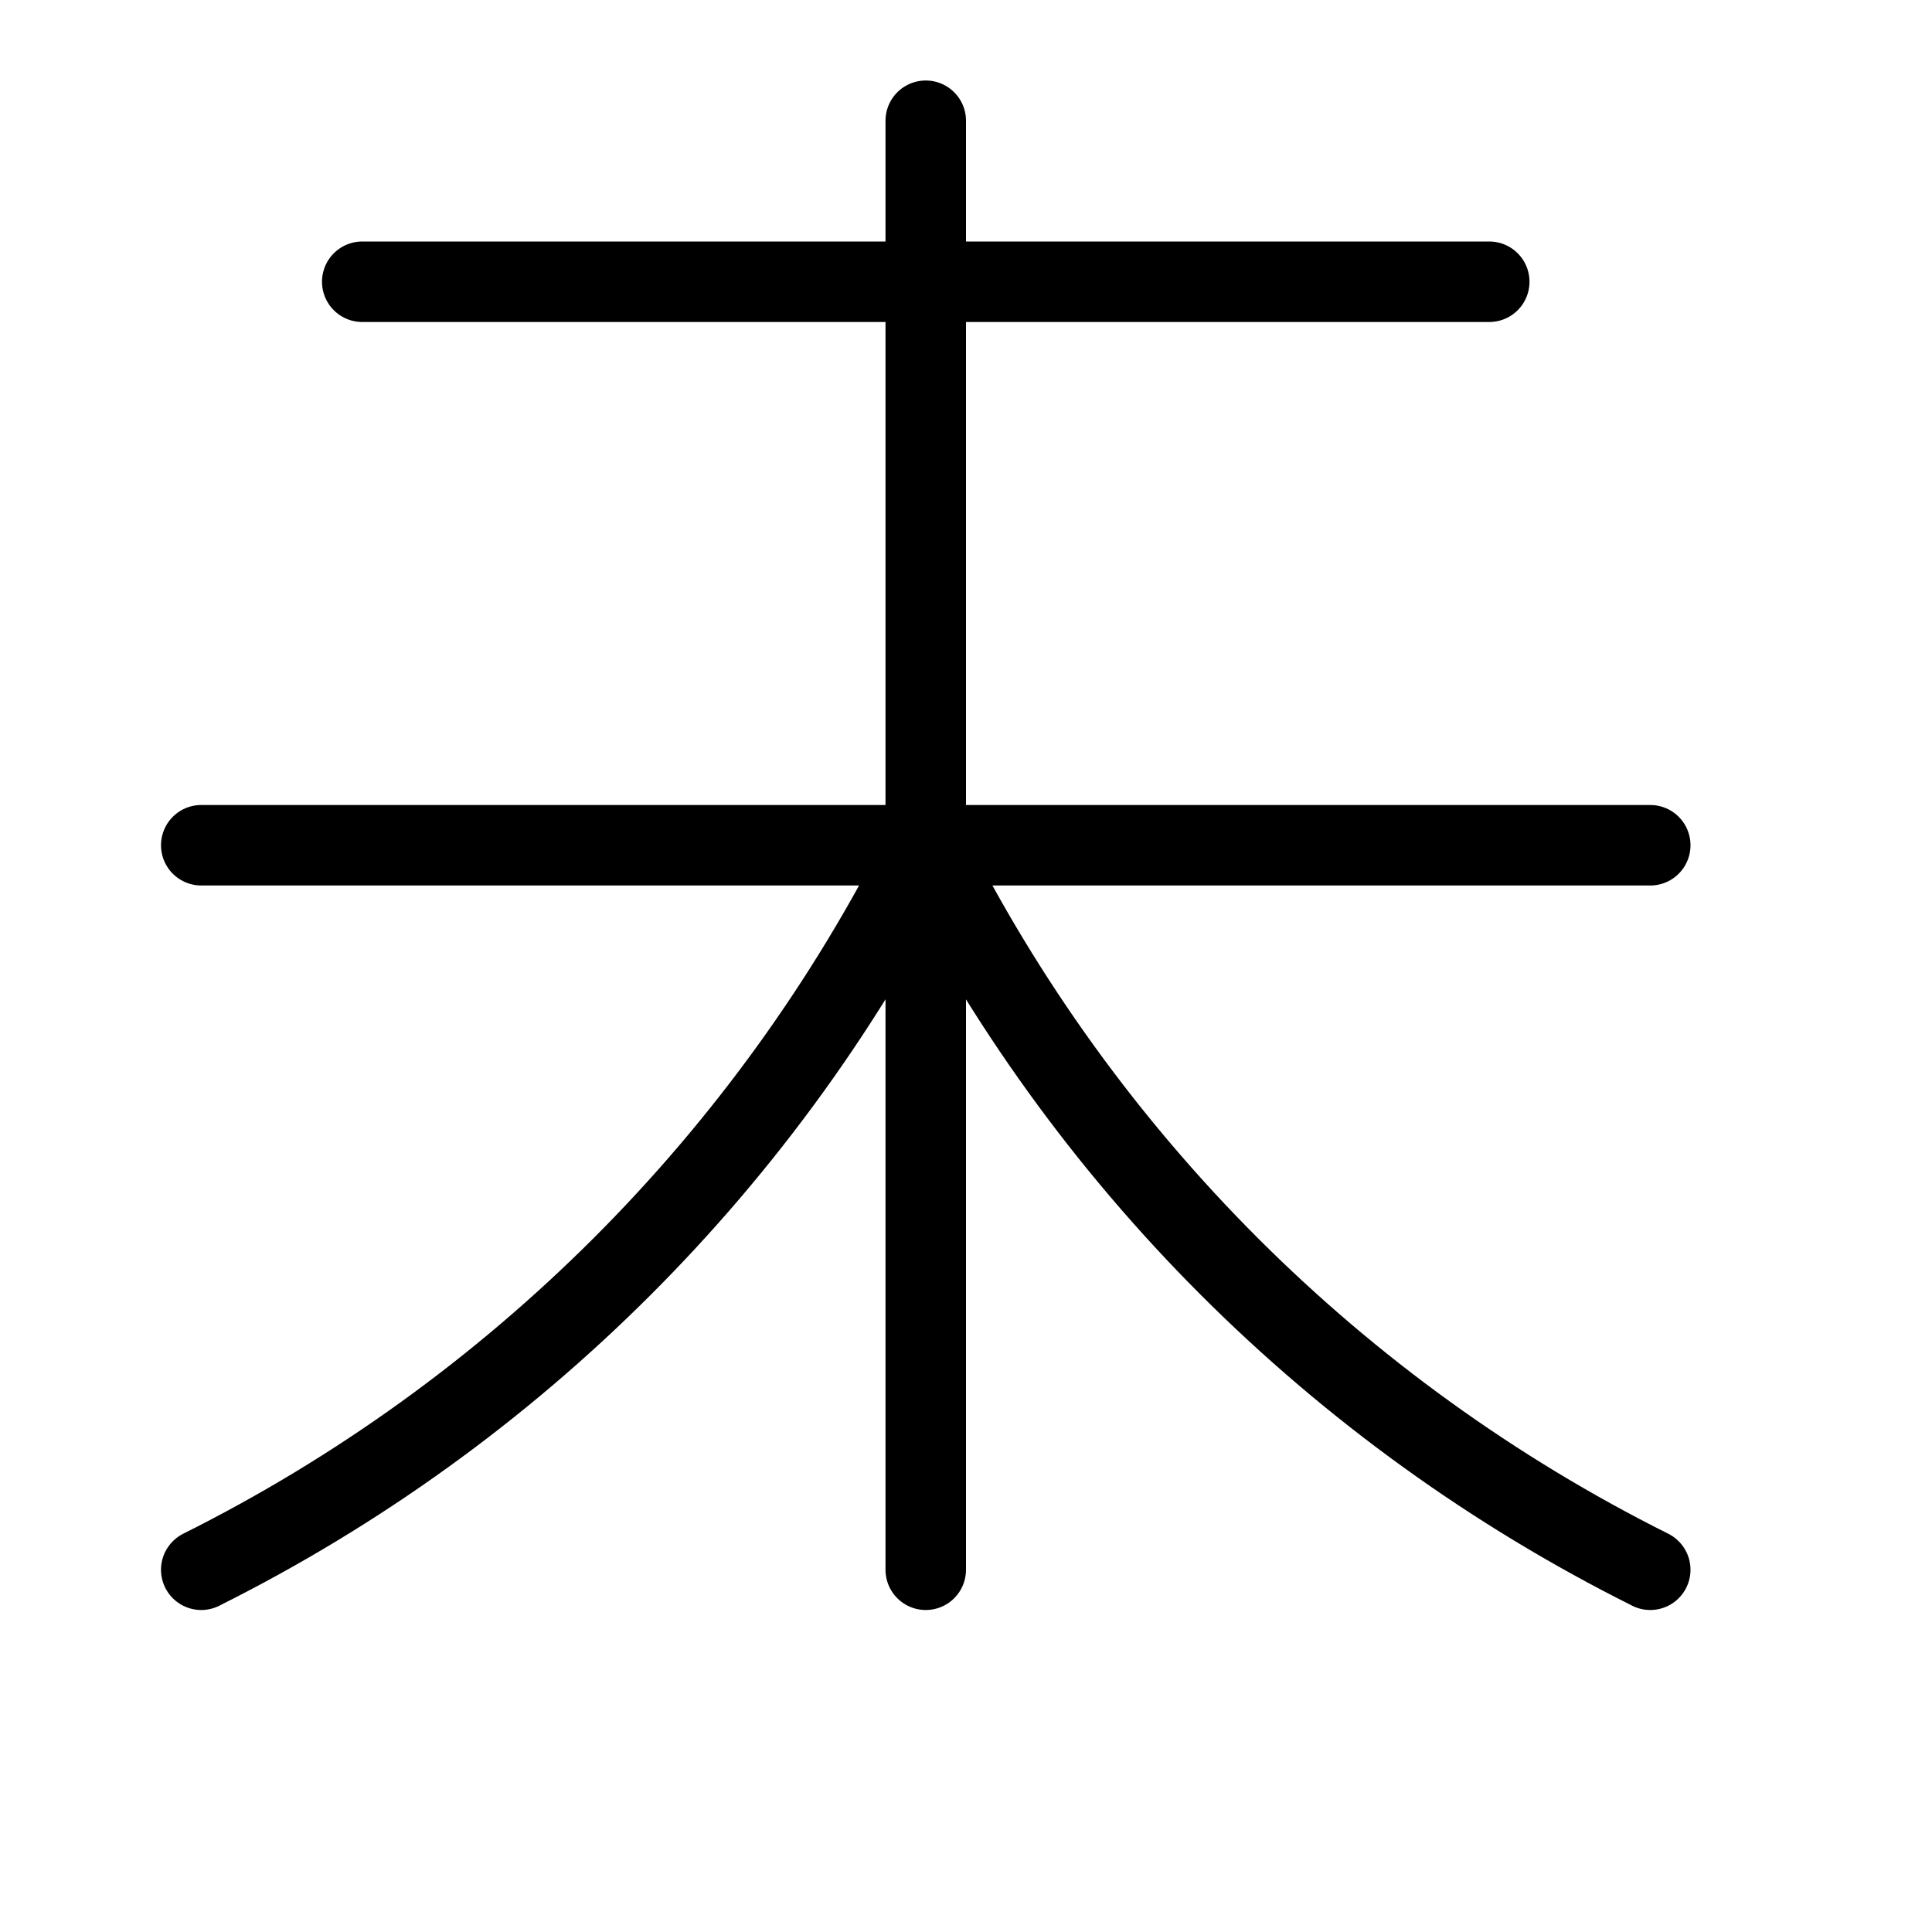 <svg height="24" viewBox="0 0 24 24" width="24" xmlns="http://www.w3.org/2000/svg"><path d="m11.5 1.5v18m-9-9h18m-16-7h14m-7 7-.001.001c-1.946 3.895-5.103 7.052-8.998 8.998l-.001.001m18 0-.001-.001c-3.895-1.946-7.052-5.103-8.998-8.998l-.001-.001" fill="none" stroke="#000" stroke-linecap="round" stroke-linejoin="round"/></svg>